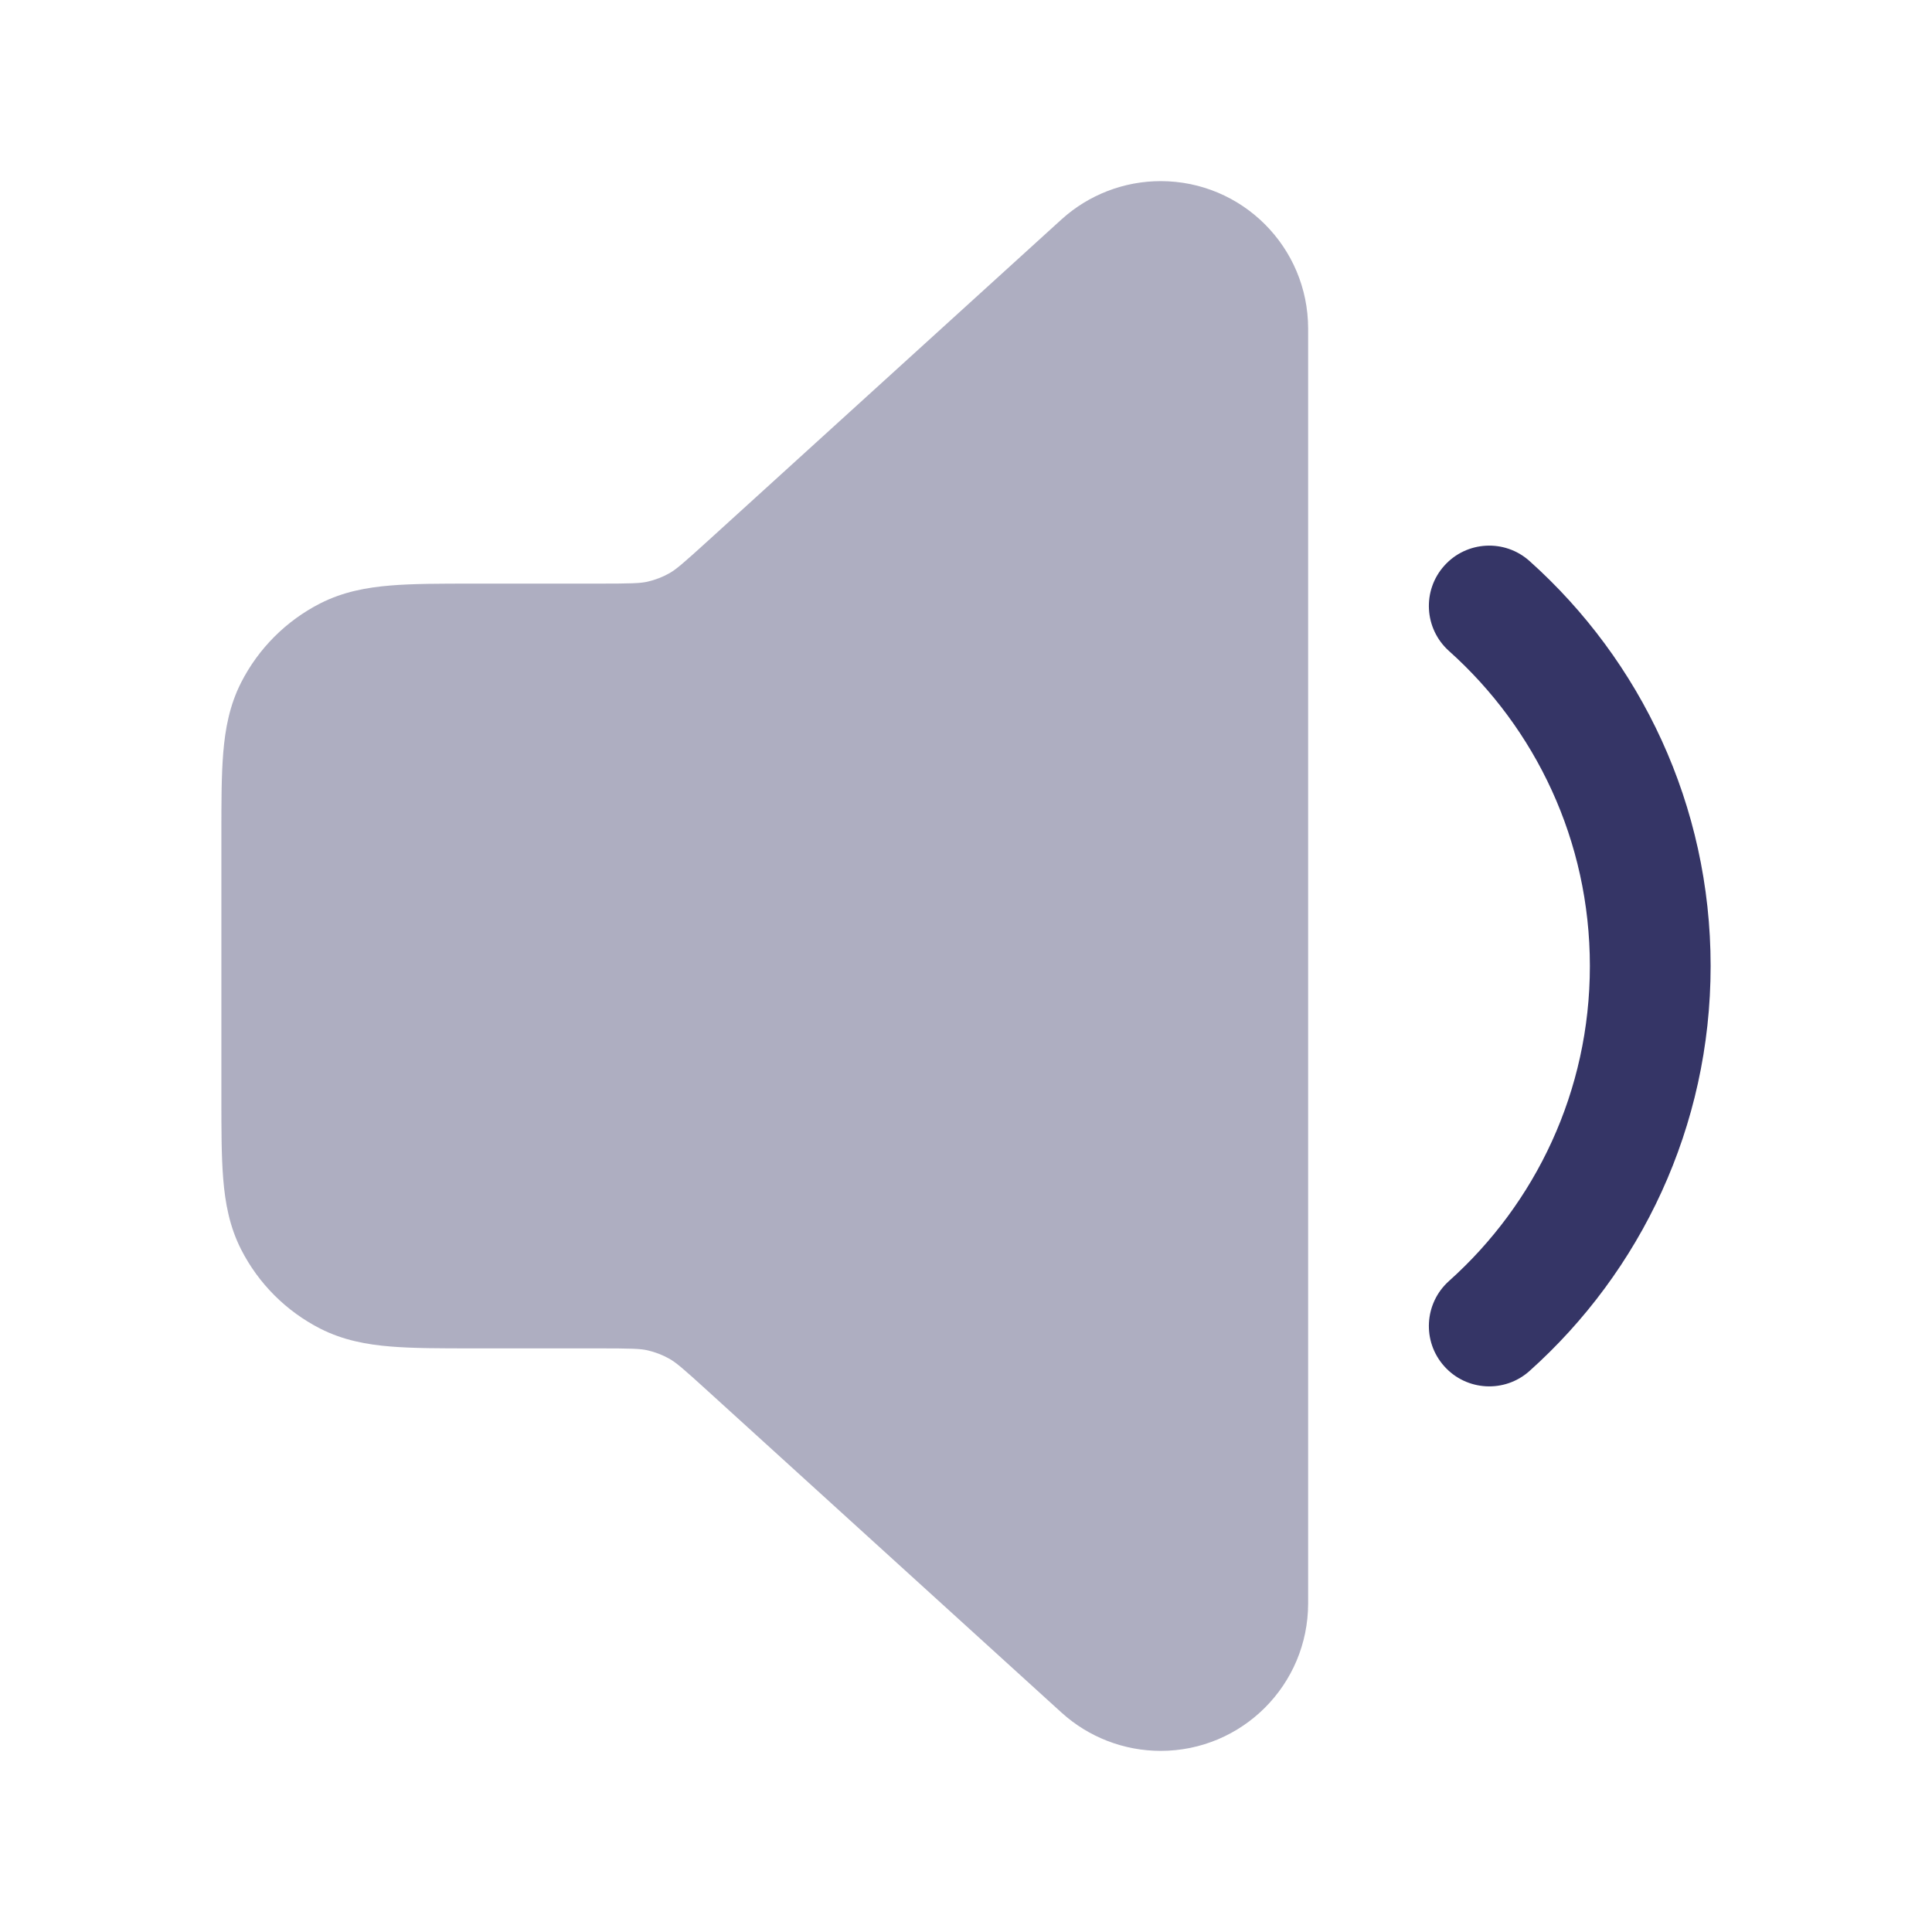 <svg width="24" height="24" viewBox="0 0 24 24" fill="none" xmlns="http://www.w3.org/2000/svg">
<path opacity="0.4" d="M14.418 2.25C13.963 2.25 13.523 2.42 13.186 2.726L8.796 6.717C8.476 7.008 8.397 7.074 8.317 7.12C8.232 7.168 8.139 7.204 8.043 7.226C7.953 7.246 7.851 7.25 7.418 7.25L5.871 7.25C5.476 7.25 5.135 7.25 4.854 7.273C4.557 7.297 4.262 7.351 3.979 7.495C3.555 7.711 3.211 8.055 2.995 8.479C2.851 8.762 2.797 9.057 2.773 9.354C2.75 9.635 2.75 9.976 2.75 10.371V13.629C2.75 14.024 2.75 14.365 2.773 14.646C2.797 14.943 2.851 15.238 2.995 15.521C3.211 15.945 3.555 16.289 3.979 16.505C4.262 16.649 4.557 16.703 4.854 16.727C5.135 16.75 5.476 16.75 5.871 16.75H7.418C7.851 16.75 7.953 16.754 8.043 16.774C8.139 16.796 8.232 16.832 8.317 16.88C8.397 16.926 8.476 16.991 8.796 17.283L13.186 21.274C13.523 21.58 13.963 21.75 14.418 21.75C15.43 21.75 16.25 20.93 16.25 19.918V4.082C16.25 3.07 15.43 2.25 14.418 2.25Z" fill="#353566"/>
<path d="M17.941 7.028C18.217 6.719 18.692 6.693 19 6.969C20.38 8.204 21.25 10.001 21.25 12C21.25 13.999 20.38 15.796 19 17.031C18.692 17.307 18.217 17.281 17.941 16.972C17.665 16.664 17.691 16.19 18 15.913C19.075 14.951 19.75 13.555 19.75 12C19.75 10.445 19.075 9.049 18 8.087C17.691 7.81 17.665 7.336 17.941 7.028Z" fill="#353566"/>
</svg>
